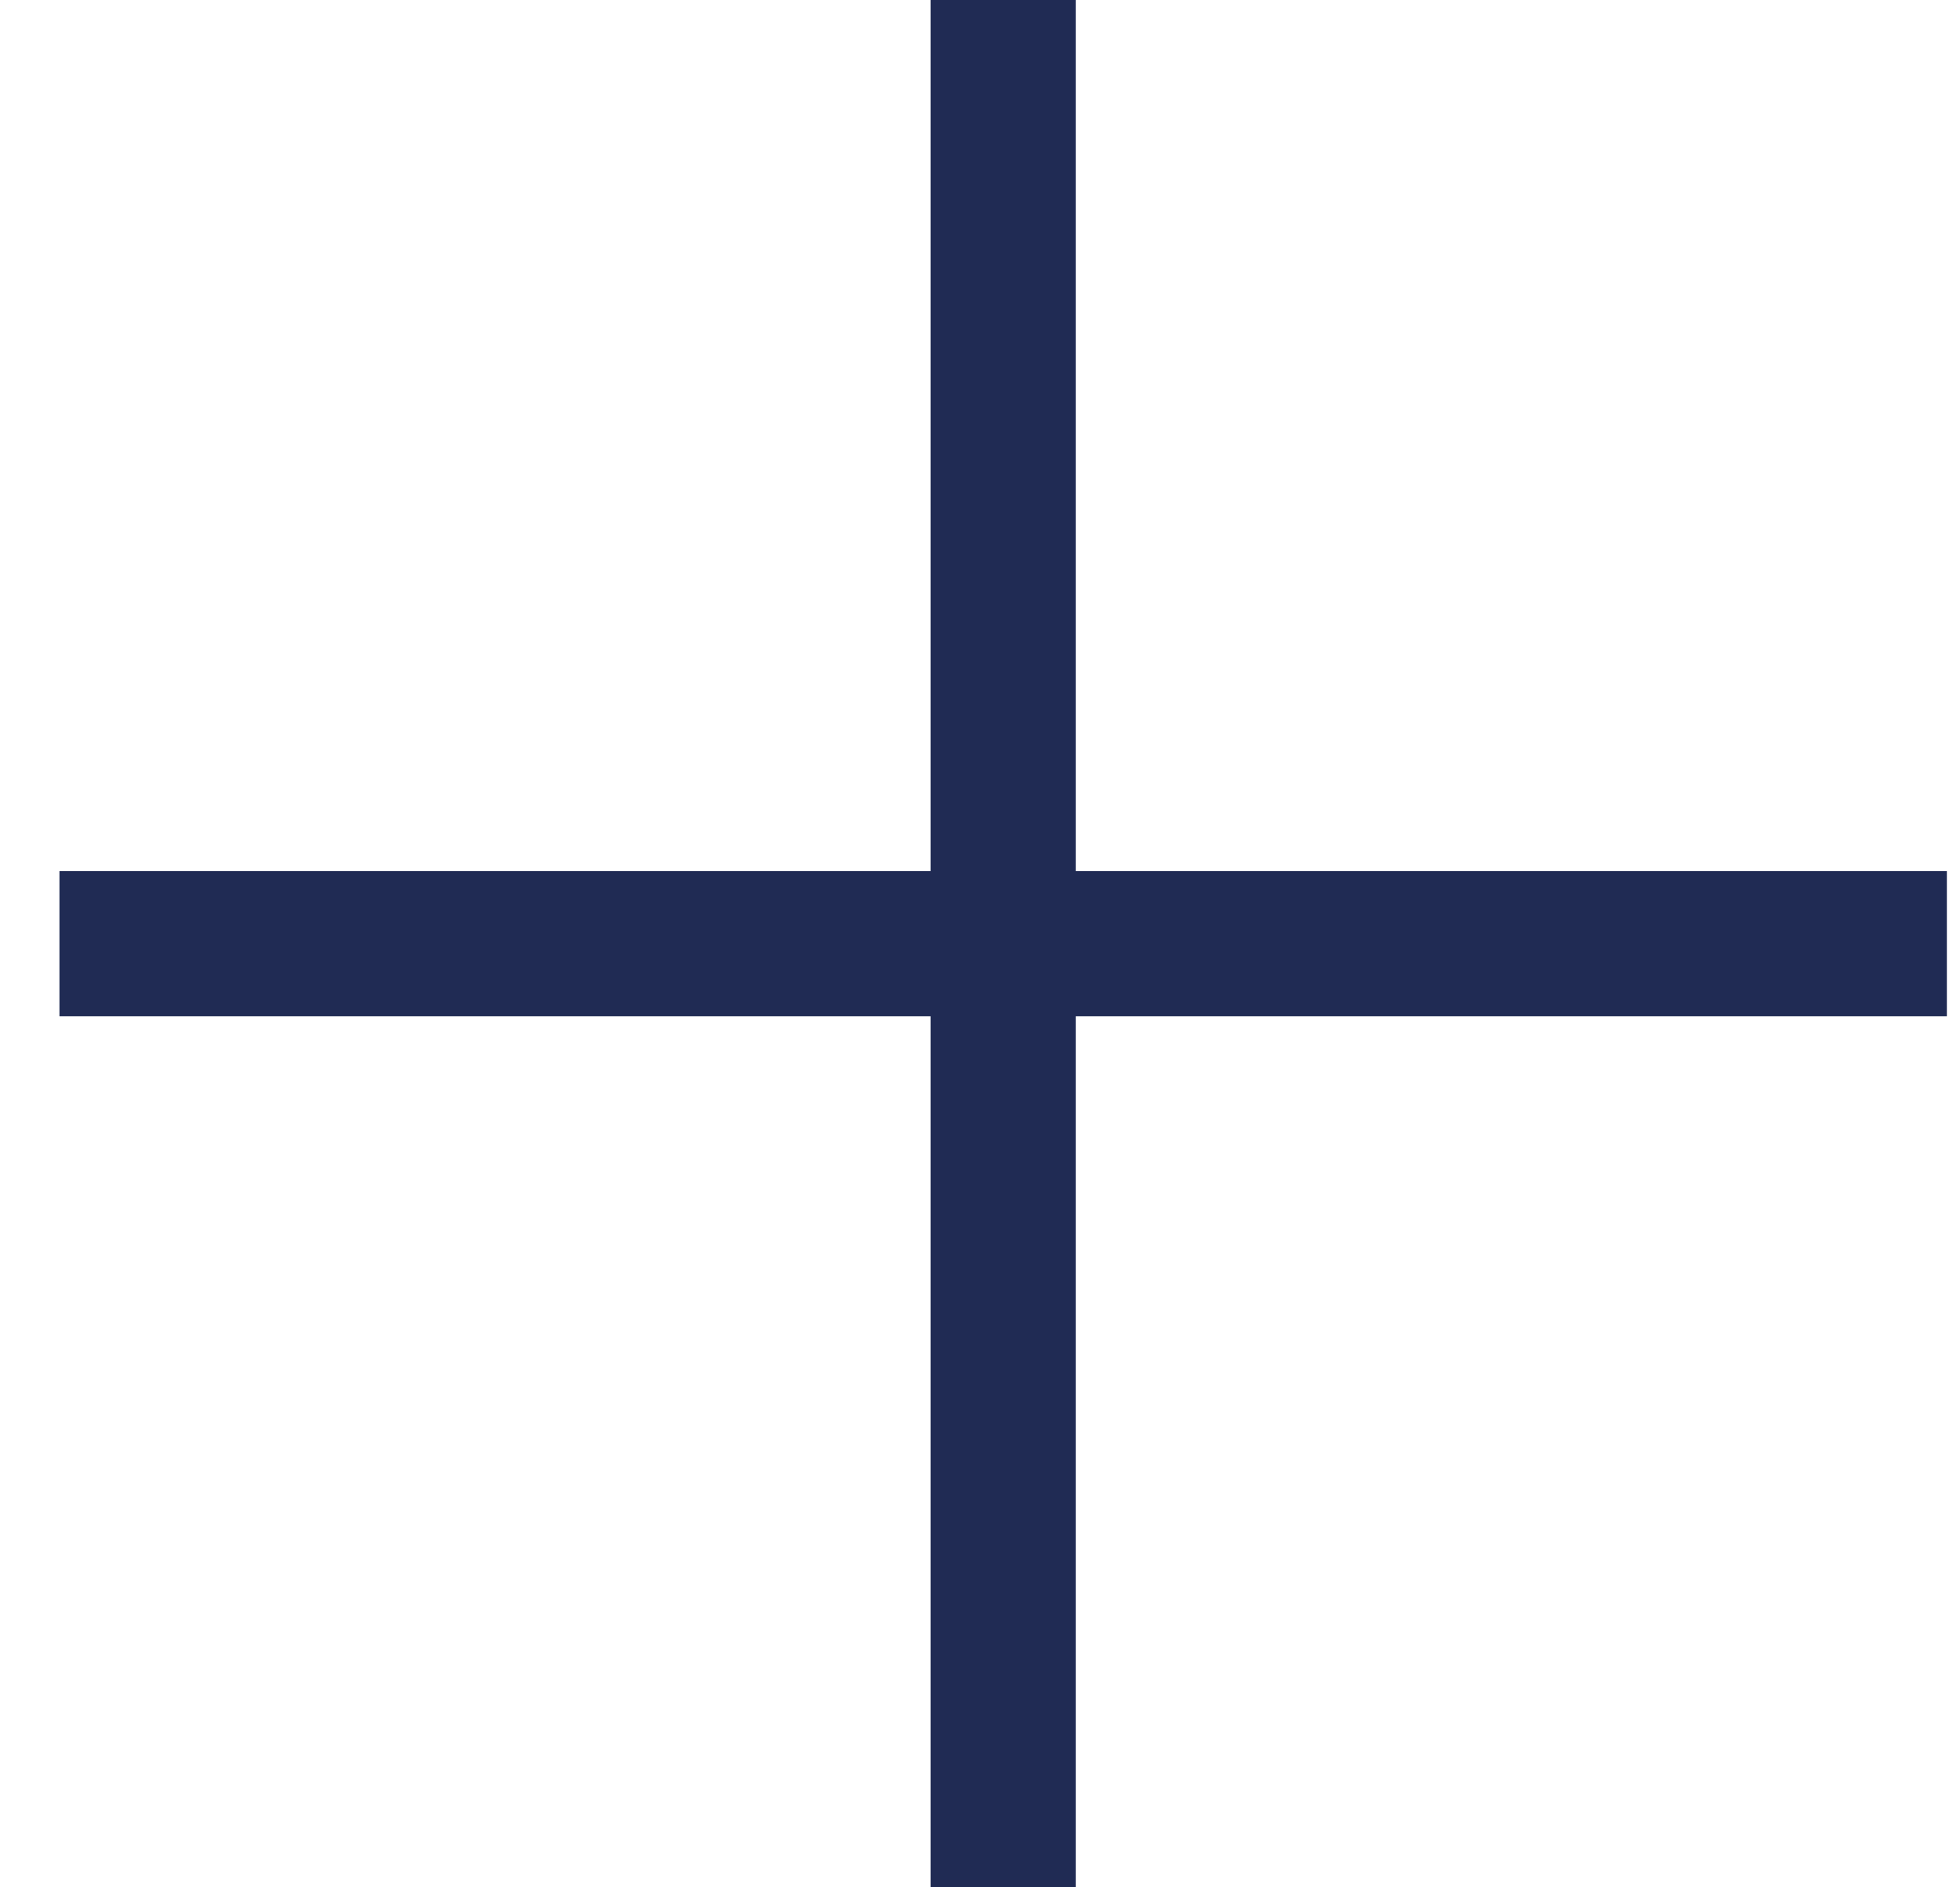 <svg width="27" height="26" viewBox="0 0 27 26" fill="none" xmlns="http://www.w3.org/2000/svg">
<path d="M13.819 1V25" stroke="#202B54" stroke-width="2" stroke-linecap="square"/>
<path d="M1.819 13H25.819" stroke="#202B54" stroke-width="2" stroke-linecap="square"/>
</svg>
